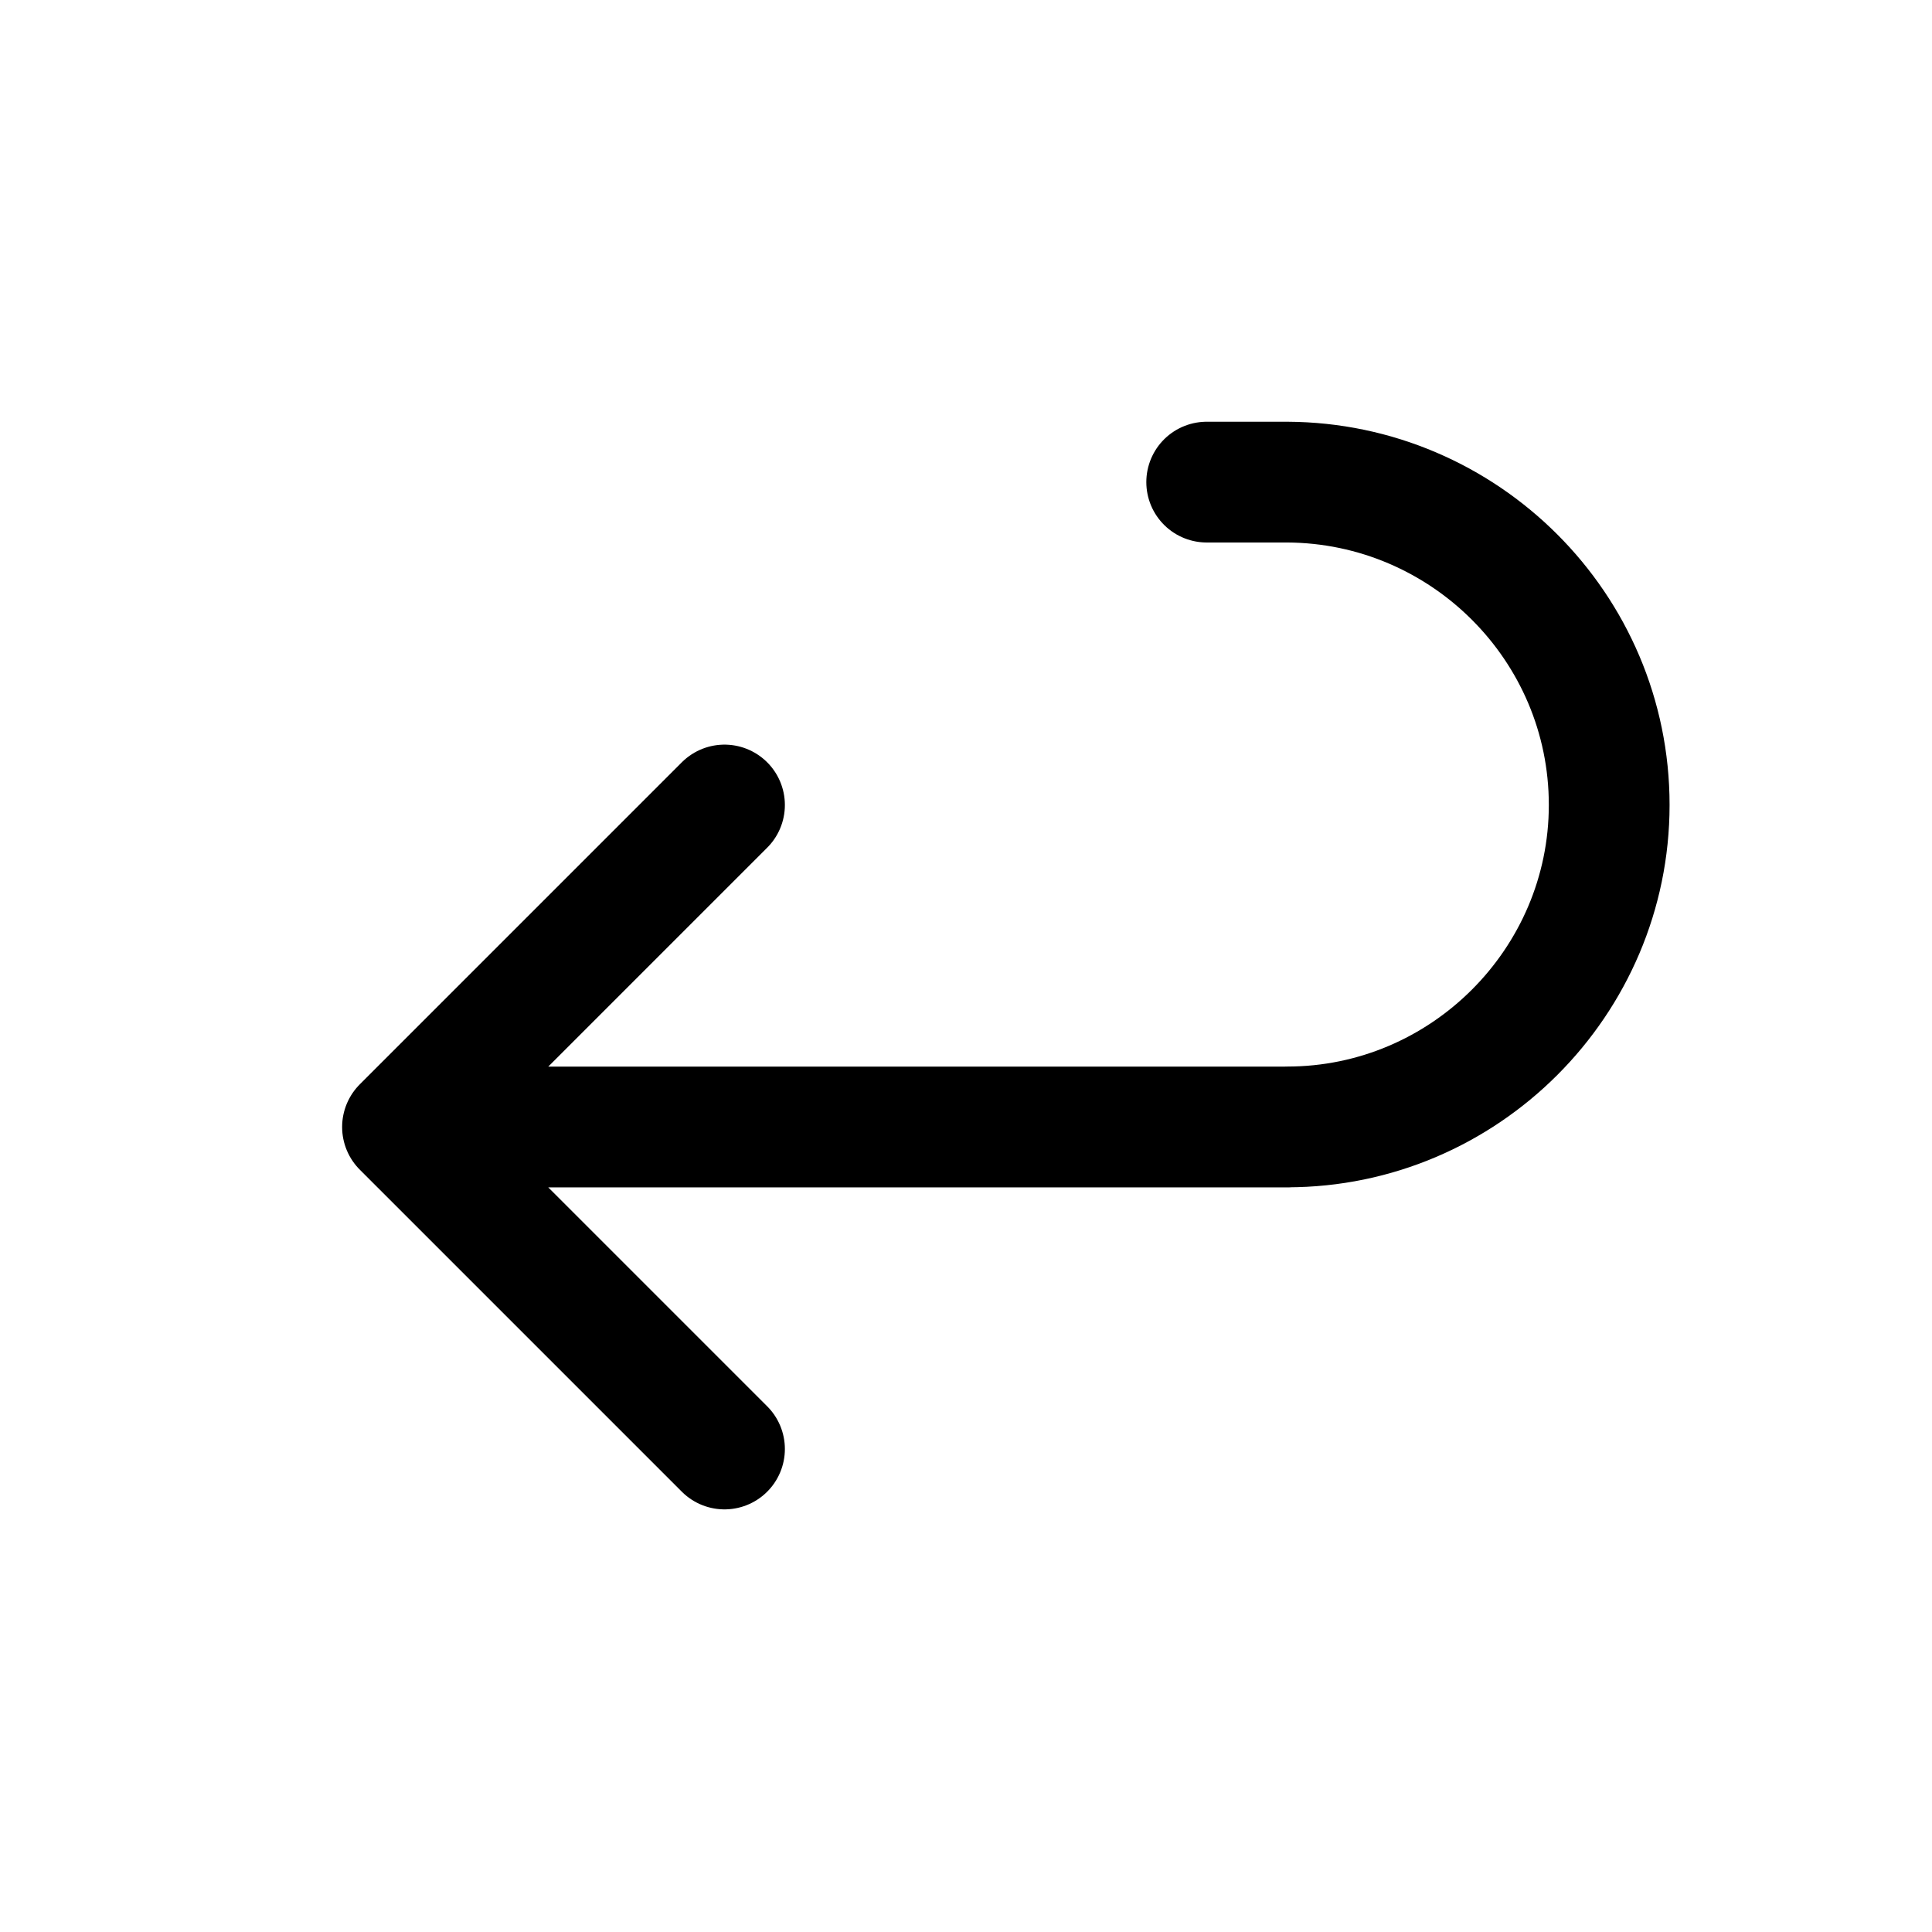 <svg width="16" height="16" viewBox="0 0 24 24" fill="none" xmlns="http://www.w3.org/2000/svg">
	<path d="M9 10L5 14M5 14L9 18M5 14H16L15.99 13.999C18.19 13.999 19.99 12.199 19.99 9.999C19.99 7.789 18.19 5.999 15.99 5.989H14.99" stroke="currentColor" stroke-width="1.5" stroke-linecap="round" stroke-linejoin="round"/>
</svg>
